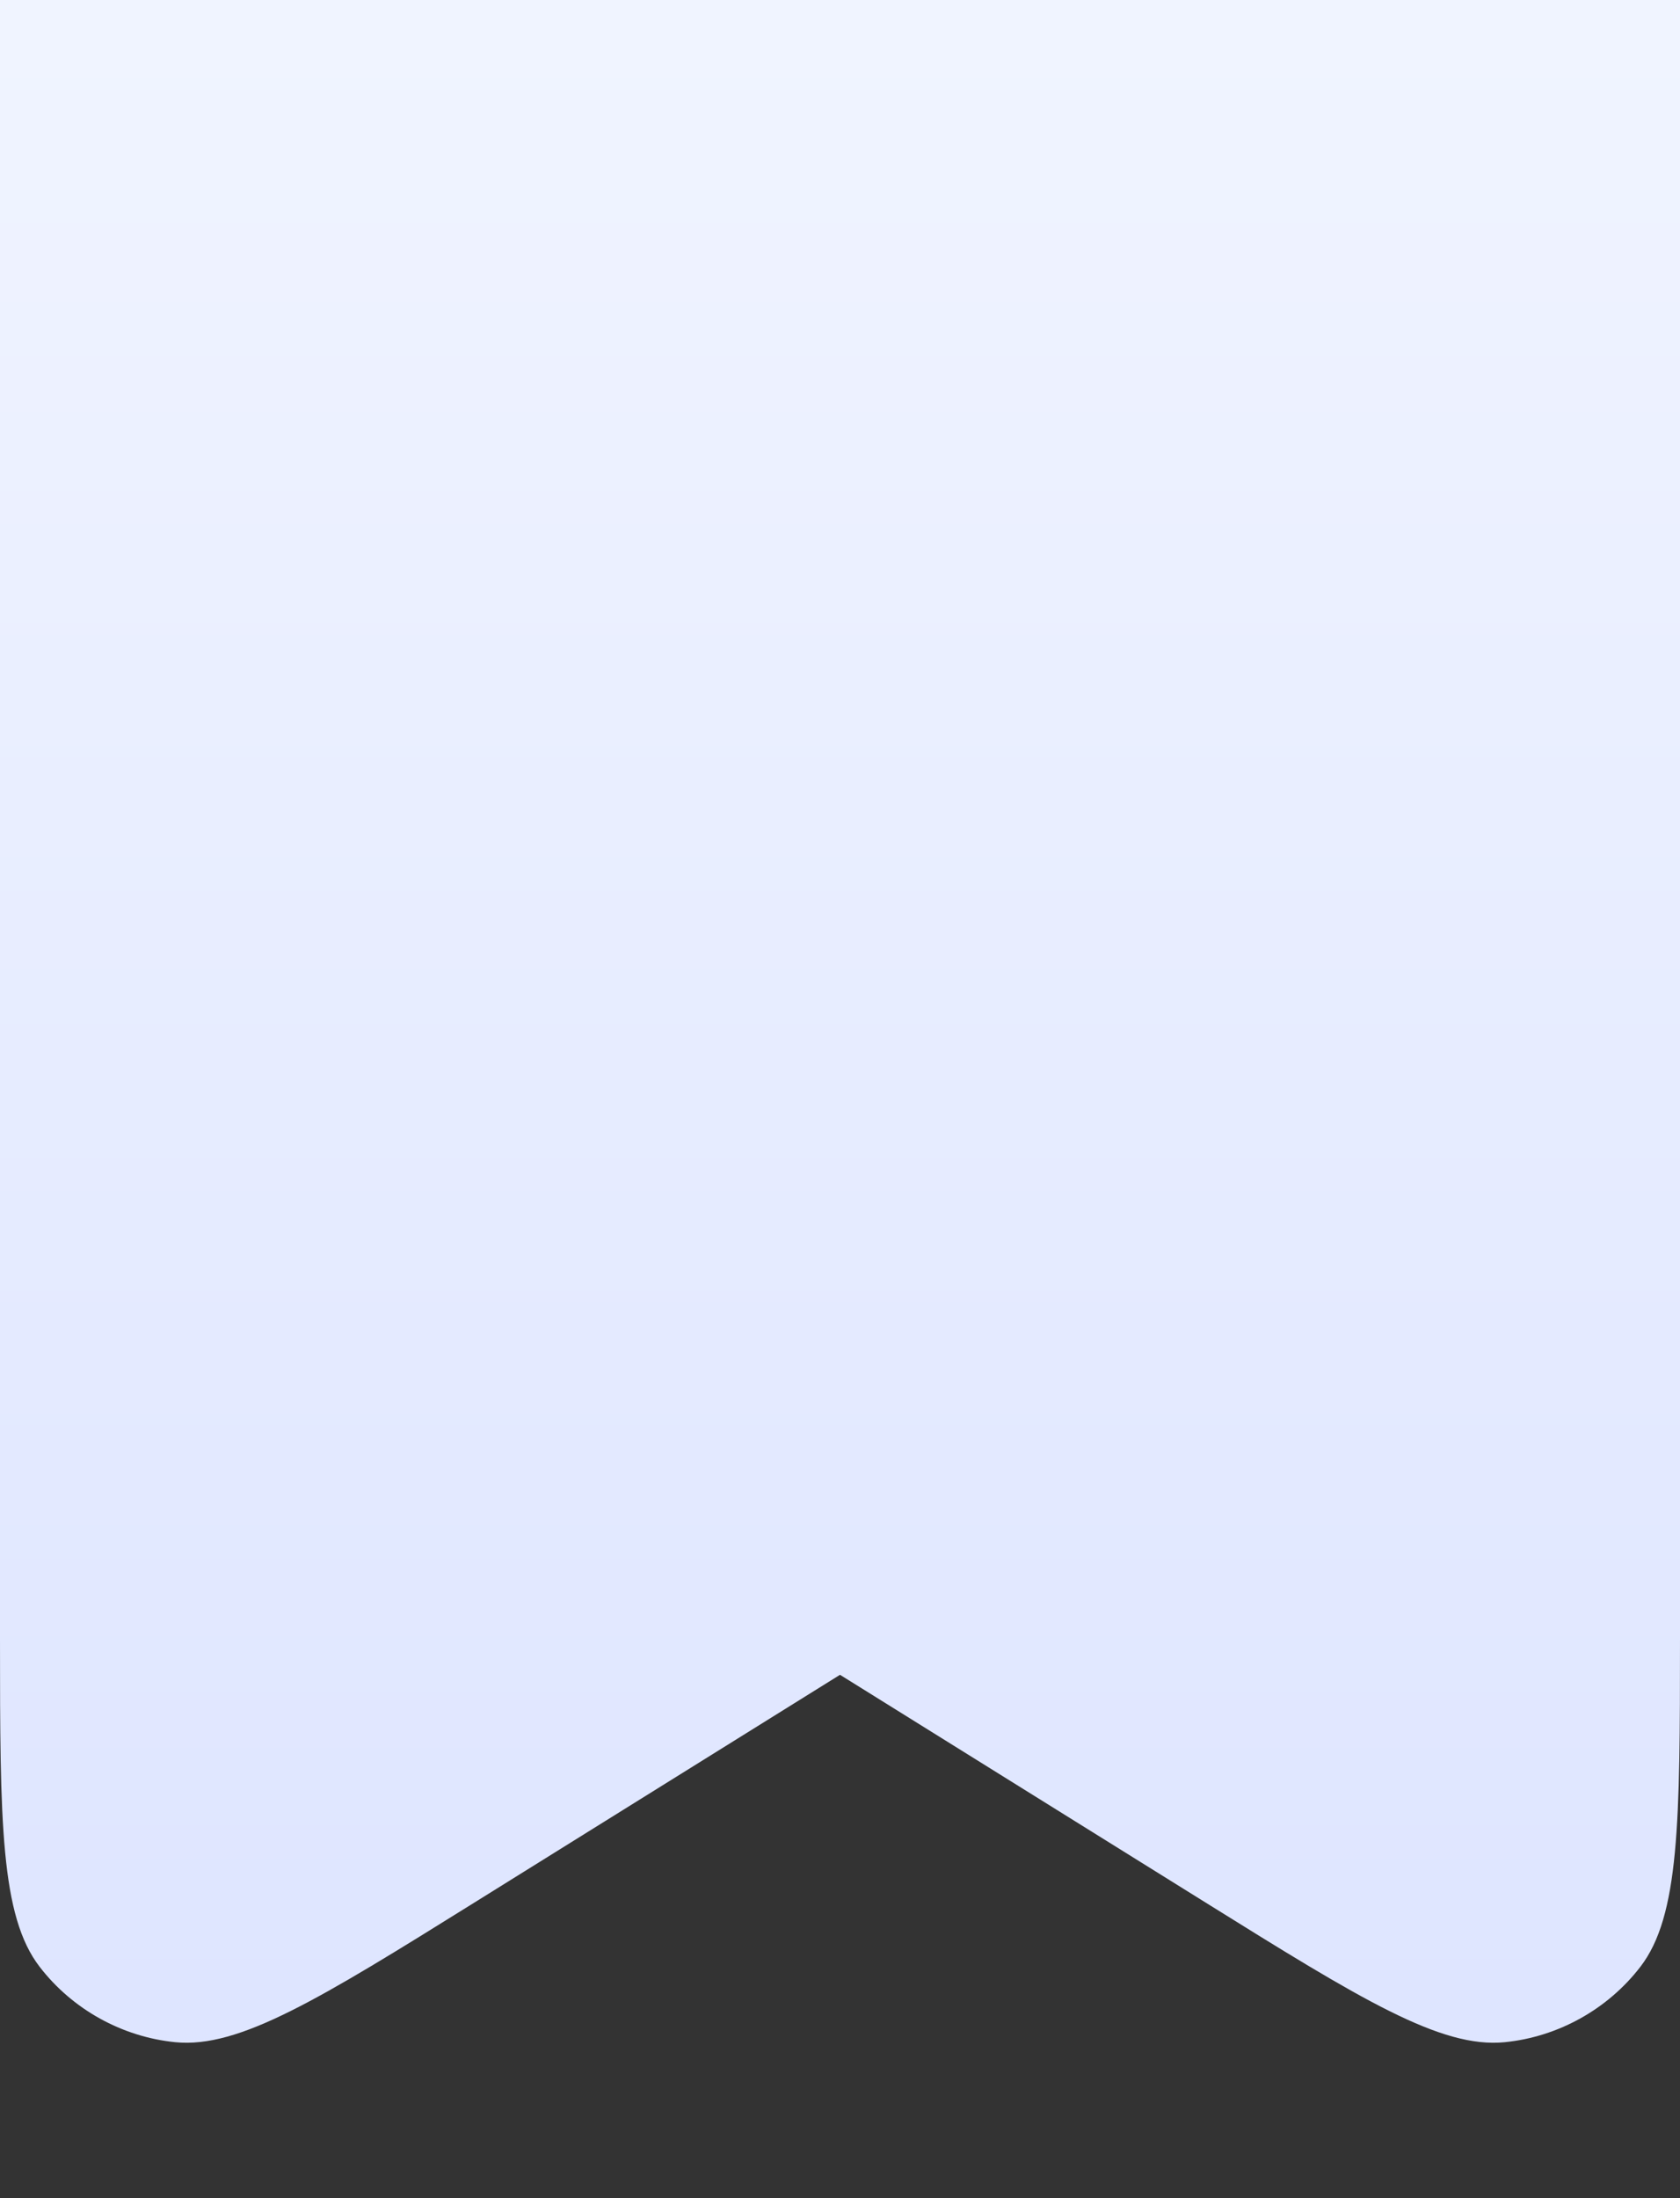 <svg xmlns="http://www.w3.org/2000/svg" xmlns:xlink="http://www.w3.org/1999/xlink" fill="none" version="1.1" width="26" height="34" viewBox="0 0 26 34"><rect x="0" y="0" width="26" height="34" fill="#333333" stroke="none"/><defs><linearGradient x1="0.5" y1="0" x2="0.5" y2="1" id="master_svg0_0_6034"><stop offset="0%" stop-color="#F0F4FF" stop-opacity="1"/><stop offset="100%" stop-color="#DEE5FF" stop-opacity="1"/></linearGradient></defs><g><path d="M0,0L26,0L26,25.356C26,28.178,25.992,29.636,25.387,30.421C24.881,31.079,24.112,31.506,23.286,31.588C22.299,31.686,21.058,30.923,18.663,29.431L13,25.905L7.337,29.431C4.942,30.923,3.701,31.686,2.714,31.588C1.888,31.506,1.119,31.079,0.613,30.421C0.008,29.636,0,28.178,0,25.356L0,0Z" fill-rule="evenodd" fill="url(#master_svg0_0_6034)" fill-opacity="1"/></g></svg>